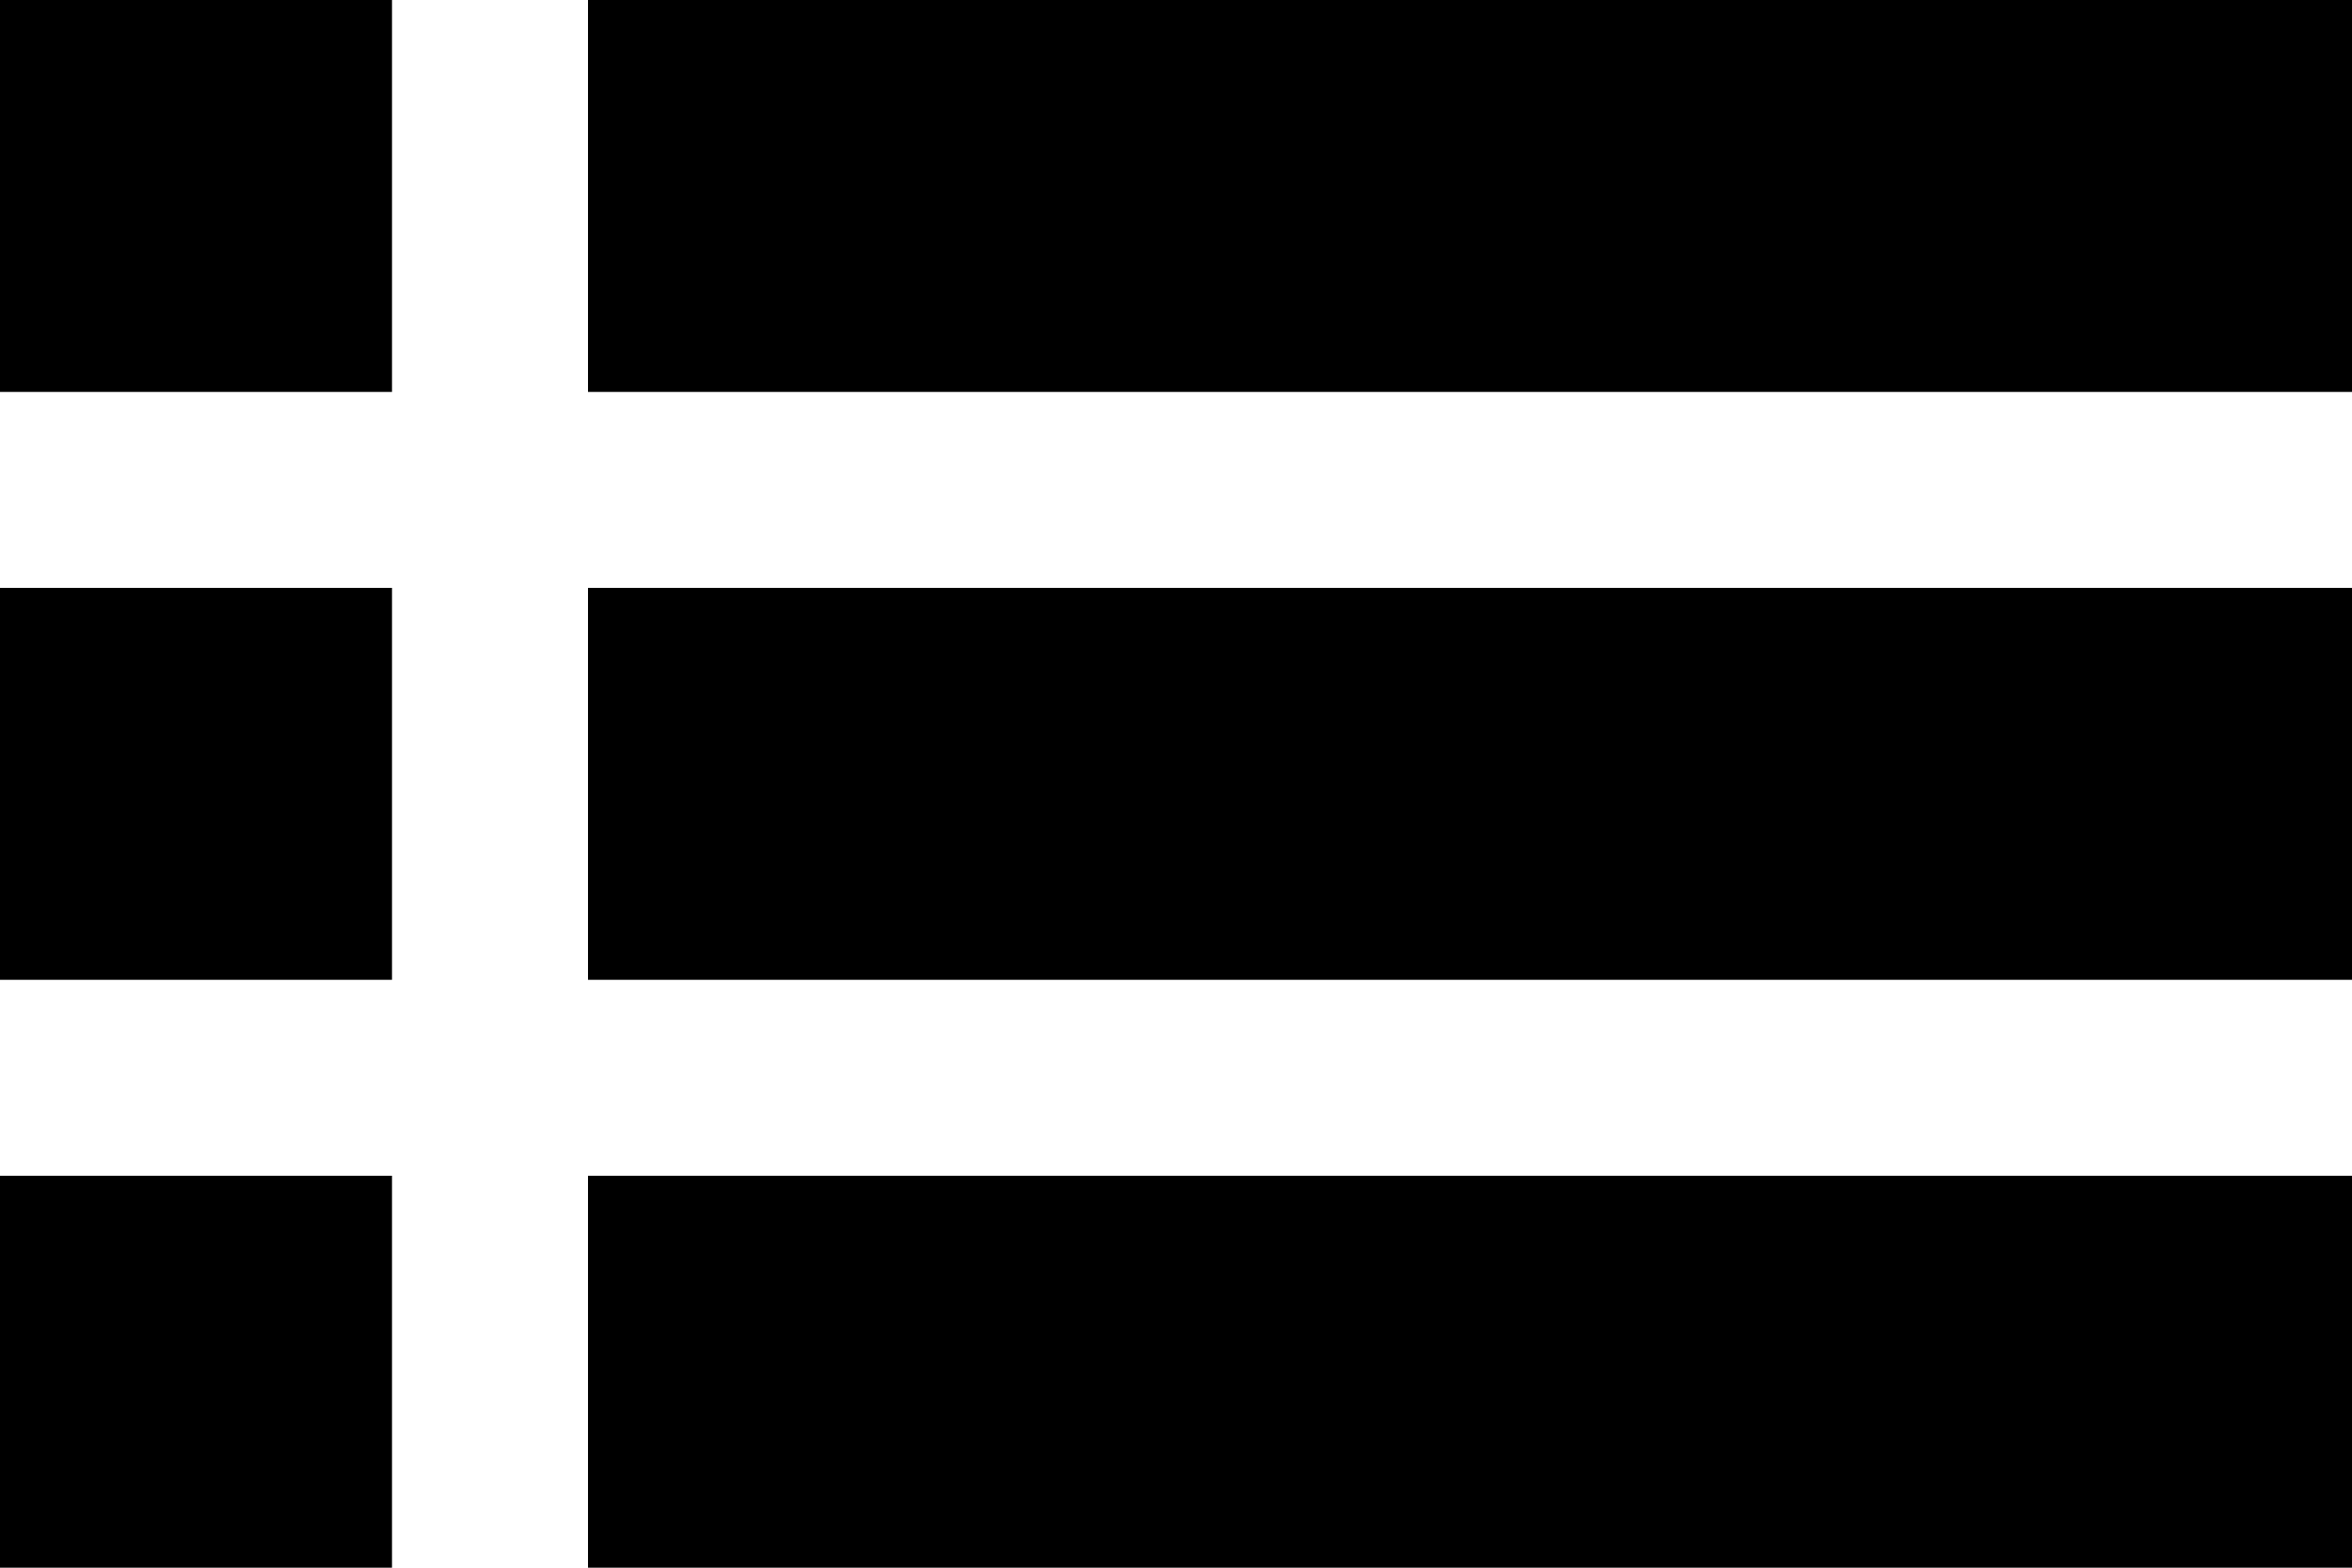 <svg width="12" height="8" viewBox="0 0 12 8" fill="none" xmlns="http://www.w3.org/2000/svg">
<rect width="2" height="2" fill="currentColor"/>
<rect x="3" width="9" height="2" fill="currentColor"/>
<rect y="3" width="2" height="2" fill="currentColor"/>
<rect x="3" y="3" width="9" height="2" fill="currentColor"/>
<rect y="6" width="2" height="2" fill="currentColor"/>
<rect x="3" y="6" width="9" height="2" fill="currentColor"/>
</svg>
